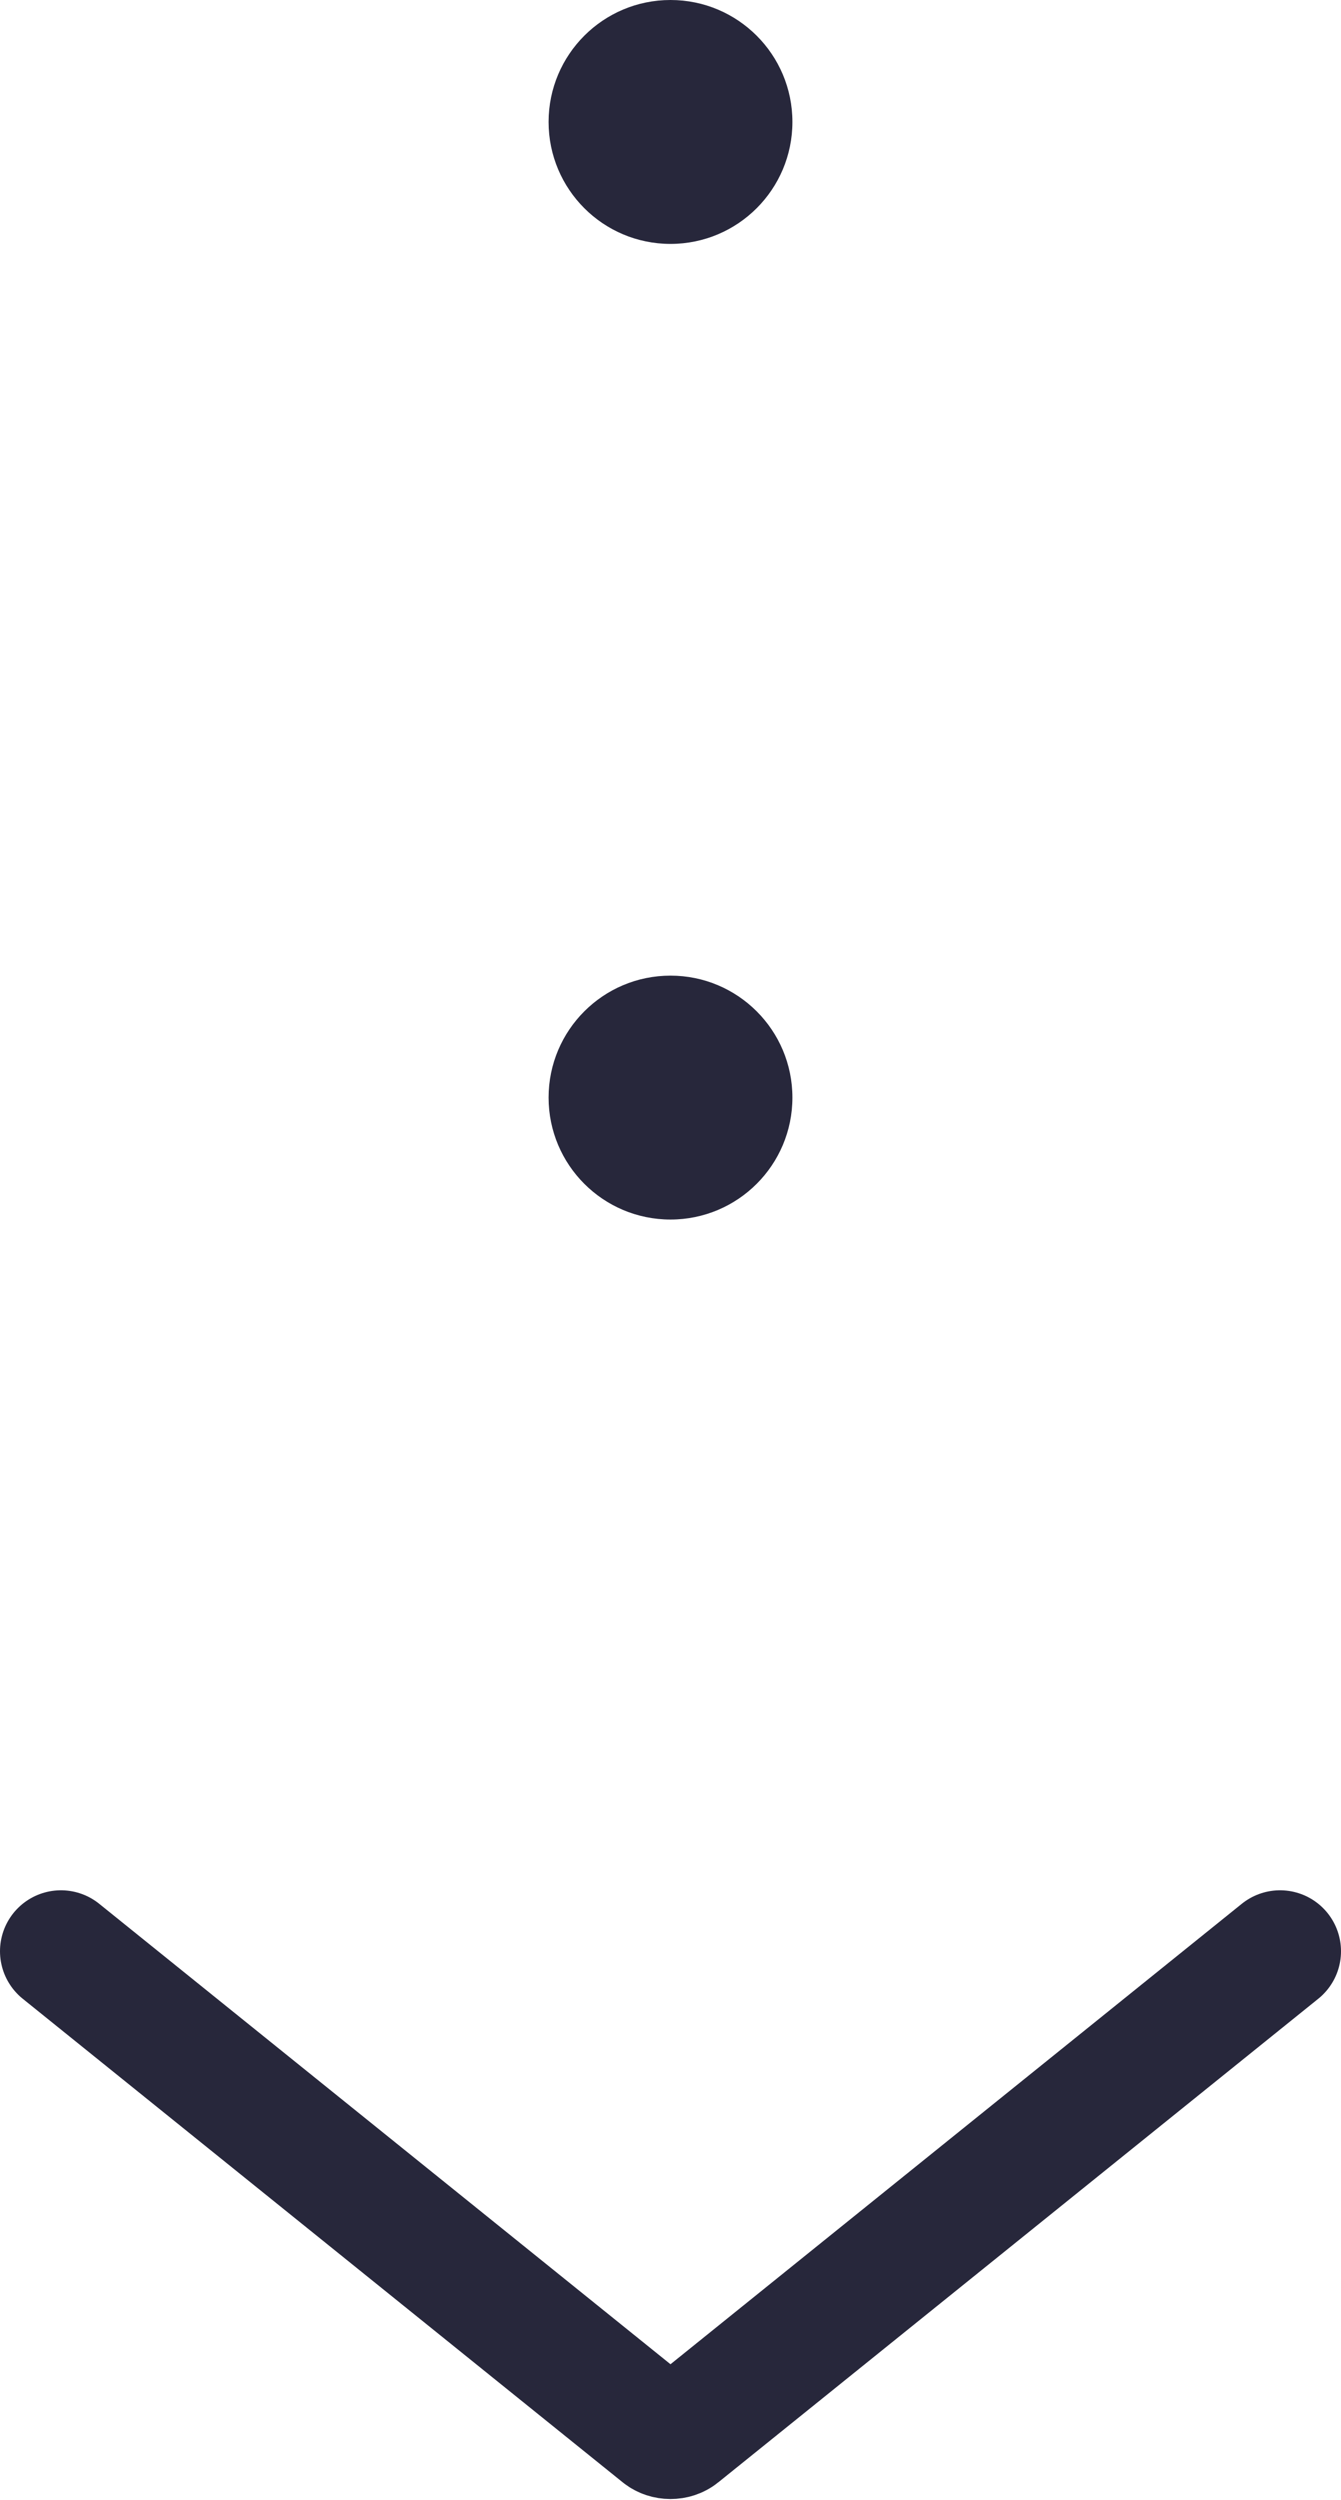 <?xml version="1.0" encoding="UTF-8" standalone="no"?>
<svg width="110px" height="205px" viewBox="0 0 110 205" version="1.1" xmlns="http://www.w3.org/2000/svg" xmlns:xlink="http://www.w3.org/1999/xlink" xmlns:sketch="http://www.bohemiancoding.com/sketch/ns">
    <!-- Generator: Sketch 3.4 (15575) - http://www.bohemiancoding.com/sketch -->
    <title>Line + Oval 142 + Oval 142</title>
    <desc>Created with Sketch.</desc>
    <defs></defs>
    <g id="Page-1" stroke="none" stroke-width="1" fill="none" fill-rule="evenodd" sketch:type="MSPage">
        <g id="Line-+-Oval-142-+-Oval-142" sketch:type="MSLayerGroup" transform="translate(5, 0)">
            <path d="M-1.06747711e-16,160 L49.215,199.653 C49.648,200.002 50.346,200.007 50.785,199.653 L100,160" id="Line" stroke="#27273B" stroke-width="10" stroke-linecap="round" sketch:type="MSShapeGroup"></path>
            <circle id="Oval-142" fill="#27273B" sketch:type="MSShapeGroup" cx="50" cy="90" r="10"></circle>
            <circle id="Oval-142" fill="#27273B" sketch:type="MSShapeGroup" cx="50" cy="10" r="10"></circle>
        </g>
    </g>
</svg>